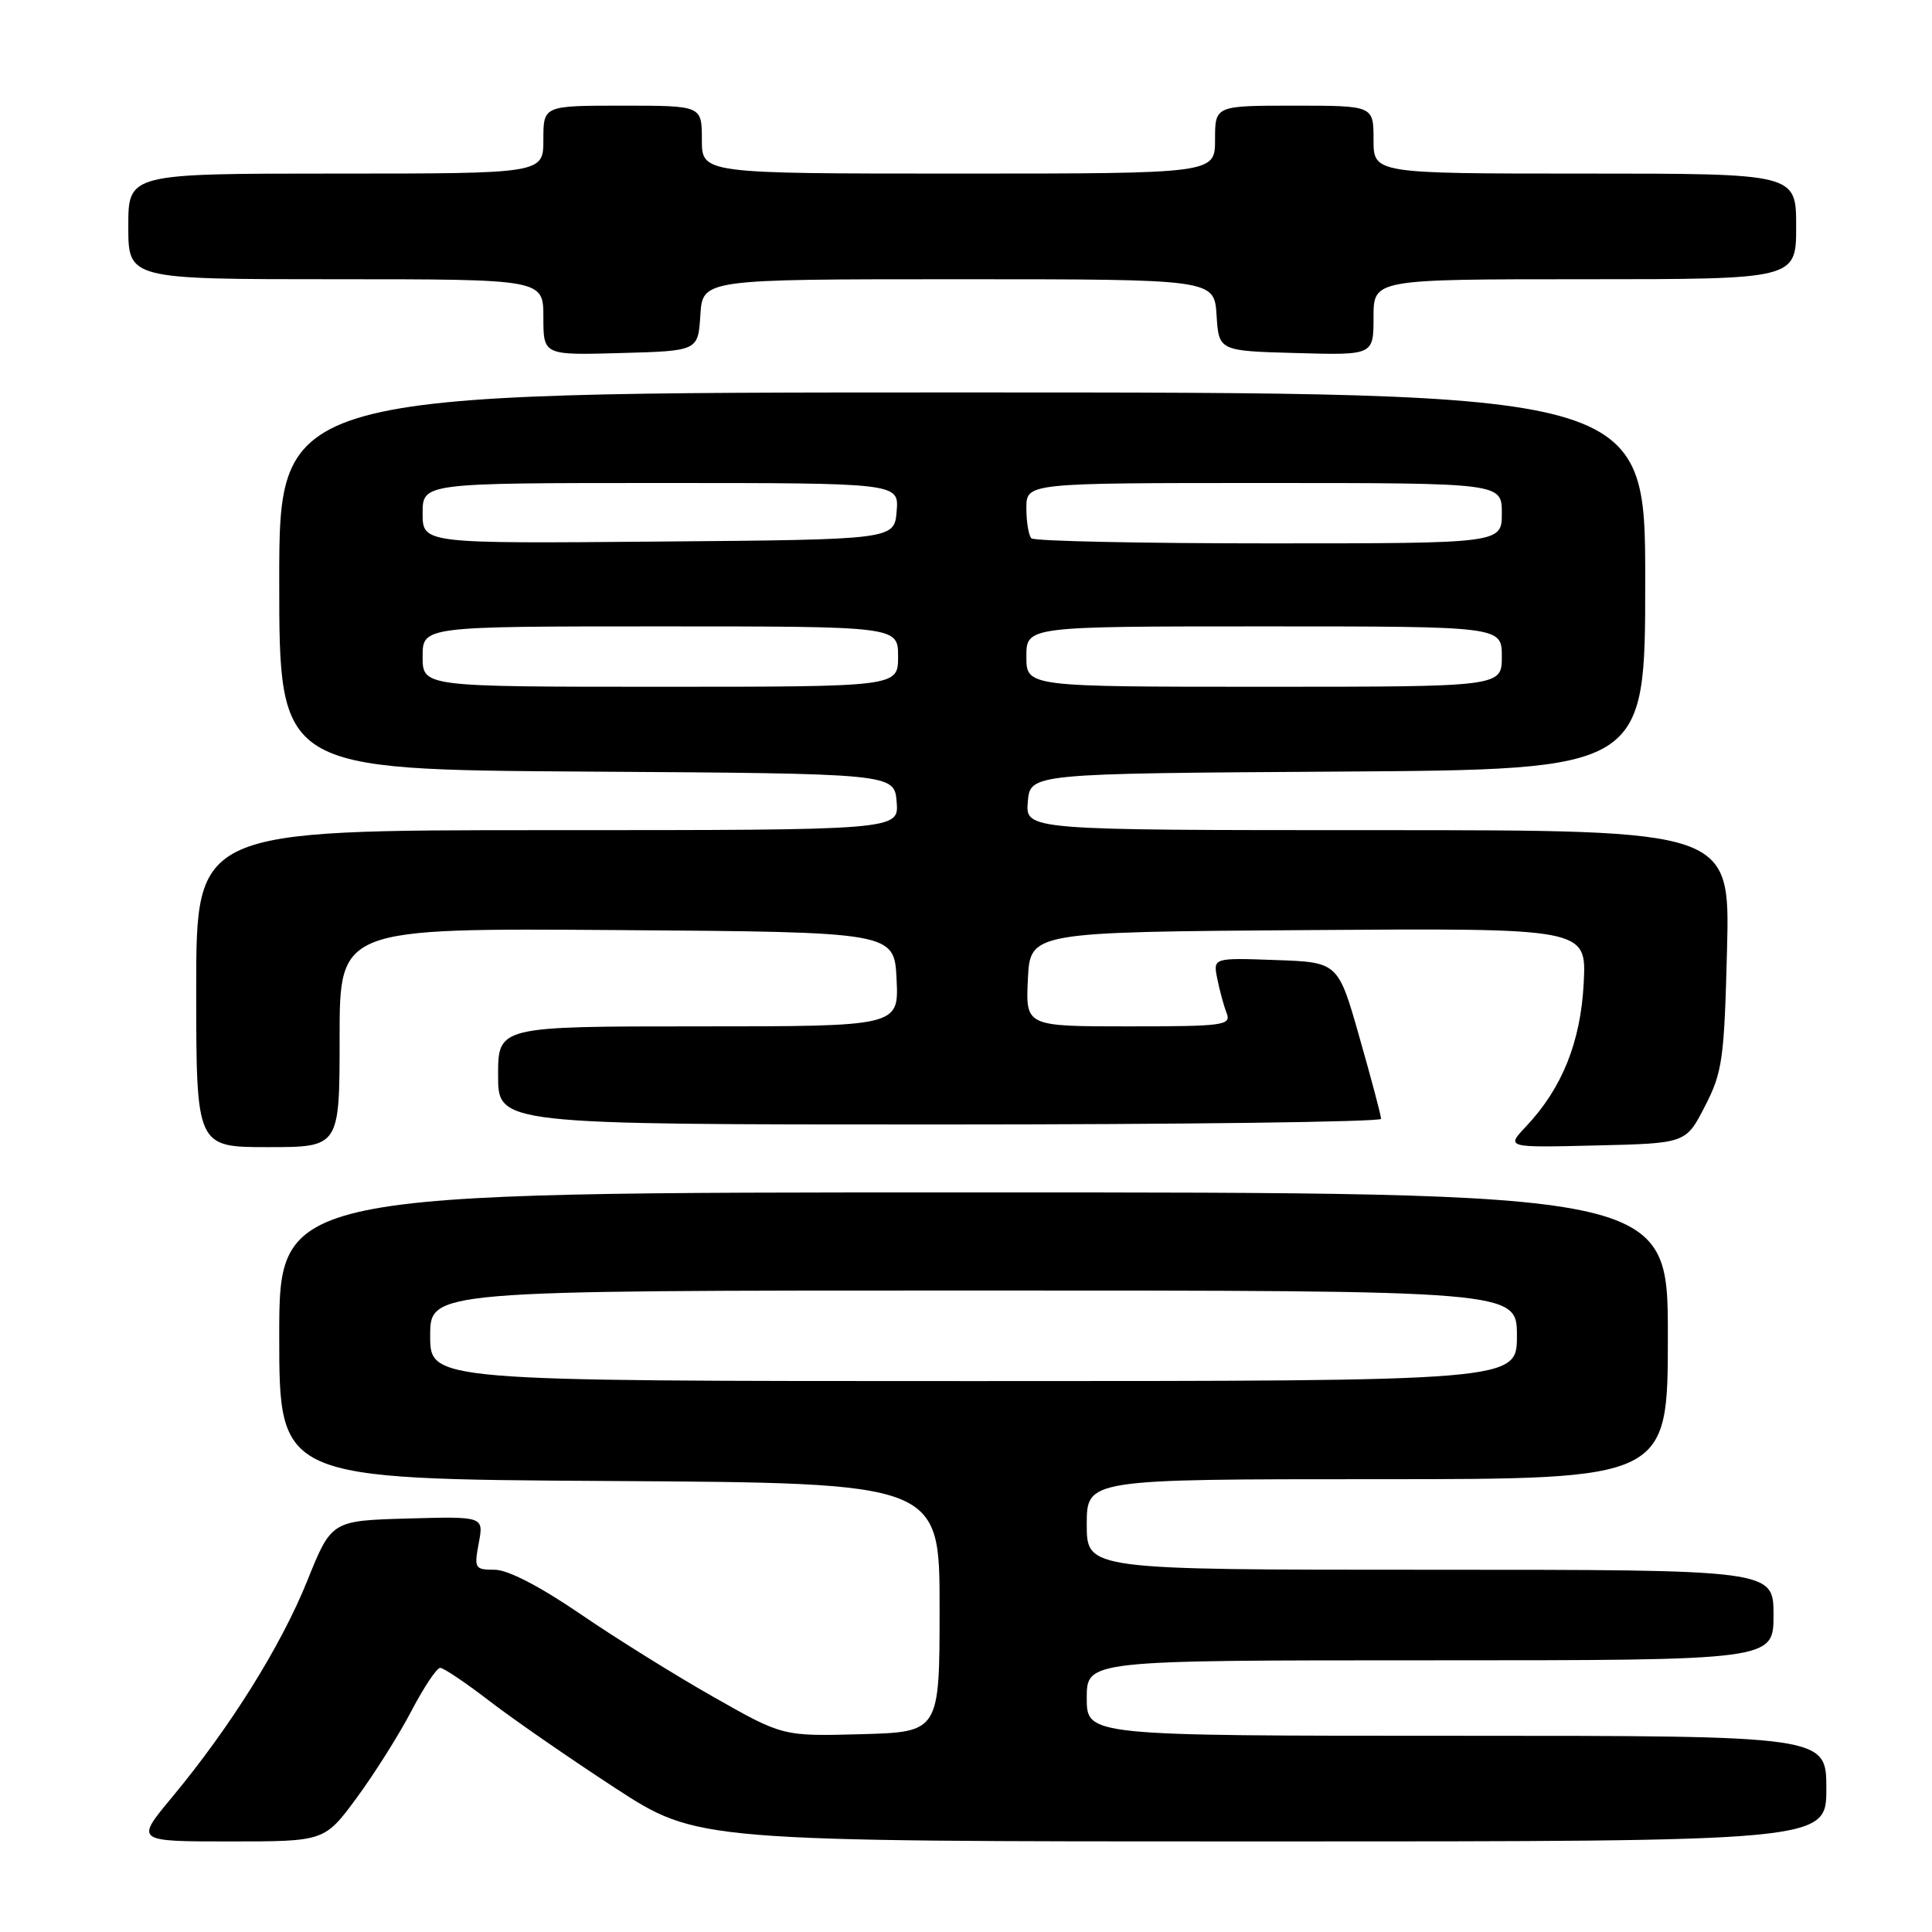 <?xml version="1.0" encoding="UTF-8" standalone="no"?>
<!DOCTYPE svg PUBLIC "-//W3C//DTD SVG 1.1//EN" "http://www.w3.org/Graphics/SVG/1.1/DTD/svg11.dtd" >
<svg xmlns="http://www.w3.org/2000/svg" xmlns:xlink="http://www.w3.org/1999/xlink" version="1.1" viewBox="0 0 256 256">
 <g >
 <path fill="currentColor"
d=" M 47.28 238.20 C 49.63 235.00 52.89 229.83 54.52 226.70 C 56.16 223.57 57.87 221.00 58.33 221.00 C 58.78 221.00 61.74 222.99 64.89 225.42 C 68.05 227.85 75.53 233.02 81.51 236.92 C 92.39 244.00 92.39 244.00 167.20 244.00 C 242.00 244.00 242.00 244.00 242.00 237.00 C 242.00 230.00 242.00 230.00 193.00 230.00 C 144.00 230.00 144.00 230.00 144.00 225.00 C 144.00 220.00 144.00 220.00 189.50 220.00 C 235.00 220.00 235.00 220.00 235.00 214.00 C 235.00 208.00 235.00 208.00 189.50 208.00 C 144.00 208.00 144.00 208.00 144.00 202.00 C 144.00 196.00 144.00 196.00 182.50 196.00 C 221.00 196.00 221.00 196.00 221.00 177.00 C 221.00 158.00 221.00 158.00 129.00 158.00 C 37.00 158.00 37.00 158.00 37.00 176.99 C 37.00 195.98 37.00 195.98 80.75 196.24 C 124.50 196.50 124.50 196.50 124.50 213.00 C 124.50 229.50 124.50 229.50 114.12 229.79 C 103.73 230.07 103.73 230.07 94.62 224.90 C 89.60 222.06 81.63 217.10 76.91 213.87 C 71.52 210.19 67.29 208.00 65.55 208.00 C 62.92 208.00 62.81 207.82 63.44 204.46 C 64.10 200.93 64.10 200.93 54.01 201.21 C 43.92 201.50 43.92 201.50 40.69 209.52 C 37.21 218.15 30.48 228.91 22.75 238.20 C 17.93 244.00 17.93 244.00 30.47 244.00 C 43.00 244.00 43.00 244.00 47.28 238.20 Z  M 45.00 137.49 C 45.00 122.98 45.00 122.98 81.75 123.24 C 118.50 123.50 118.50 123.50 118.80 129.75 C 119.10 136.00 119.10 136.00 92.55 136.00 C 66.00 136.00 66.00 136.00 66.00 142.50 C 66.00 149.00 66.00 149.00 124.50 149.00 C 156.68 149.00 183.00 148.66 183.00 148.25 C 183.00 147.84 181.72 143.00 180.15 137.50 C 177.31 127.50 177.31 127.50 169.02 127.21 C 160.73 126.91 160.73 126.91 161.30 129.71 C 161.61 131.24 162.16 133.29 162.54 134.25 C 163.16 135.86 162.15 136.00 149.56 136.00 C 135.90 136.00 135.90 136.00 136.20 129.75 C 136.50 123.50 136.50 123.50 173.36 123.24 C 210.22 122.98 210.22 122.98 209.85 130.24 C 209.45 138.09 206.98 144.21 202.19 149.28 C 199.56 152.07 199.56 152.07 211.47 151.78 C 223.39 151.50 223.39 151.50 225.91 146.59 C 228.23 142.09 228.47 140.38 228.84 125.84 C 229.24 110.00 229.24 110.00 182.56 110.00 C 135.88 110.00 135.88 110.00 136.19 106.25 C 136.50 102.50 136.50 102.50 177.25 102.24 C 218.00 101.98 218.00 101.98 218.00 76.99 C 218.00 52.00 218.00 52.00 127.50 52.00 C 37.00 52.00 37.00 52.00 37.00 76.99 C 37.00 101.98 37.00 101.98 77.75 102.24 C 118.50 102.50 118.50 102.50 118.81 106.25 C 119.12 110.00 119.12 110.00 72.56 110.00 C 26.00 110.00 26.00 110.00 26.00 131.00 C 26.00 152.00 26.00 152.00 35.50 152.00 C 45.00 152.00 45.00 152.00 45.00 137.49 Z  M 92.80 41.75 C 93.11 37.00 93.11 37.00 127.00 37.00 C 160.89 37.00 160.89 37.00 161.20 41.75 C 161.50 46.50 161.50 46.50 171.75 46.78 C 182.00 47.07 182.00 47.07 182.00 42.03 C 182.00 37.00 182.00 37.00 210.00 37.00 C 238.00 37.00 238.00 37.00 238.00 30.00 C 238.00 23.00 238.00 23.00 210.00 23.00 C 182.00 23.00 182.00 23.00 182.00 18.50 C 182.00 14.00 182.00 14.00 171.50 14.00 C 161.00 14.00 161.00 14.00 161.00 18.50 C 161.00 23.00 161.00 23.00 127.00 23.00 C 93.00 23.00 93.00 23.00 93.00 18.50 C 93.00 14.00 93.00 14.00 82.50 14.00 C 72.00 14.00 72.00 14.00 72.00 18.50 C 72.00 23.00 72.00 23.00 44.50 23.00 C 17.00 23.00 17.00 23.00 17.00 30.00 C 17.00 37.00 17.00 37.00 44.50 37.00 C 72.00 37.00 72.00 37.00 72.00 42.03 C 72.00 47.07 72.00 47.07 82.25 46.78 C 92.50 46.50 92.50 46.50 92.80 41.75 Z  M 57.00 177.00 C 57.00 171.00 57.00 171.00 129.00 171.00 C 201.00 171.00 201.00 171.00 201.00 177.00 C 201.00 183.00 201.00 183.00 129.00 183.00 C 57.00 183.00 57.00 183.00 57.00 177.00 Z  M 56.00 87.00 C 56.00 83.00 56.00 83.00 87.50 83.00 C 119.00 83.00 119.00 83.00 119.00 87.00 C 119.00 91.00 119.00 91.00 87.50 91.00 C 56.00 91.00 56.00 91.00 56.00 87.00 Z  M 136.00 87.00 C 136.00 83.00 136.00 83.00 167.50 83.00 C 199.00 83.00 199.00 83.00 199.00 87.00 C 199.00 91.00 199.00 91.00 167.50 91.00 C 136.00 91.00 136.00 91.00 136.00 87.00 Z  M 56.00 68.01 C 56.00 64.00 56.00 64.00 87.56 64.00 C 119.12 64.00 119.12 64.00 118.81 67.75 C 118.50 71.50 118.50 71.50 87.25 71.76 C 56.00 72.03 56.00 72.03 56.00 68.01 Z  M 136.67 71.33 C 136.30 70.97 136.00 69.17 136.00 67.33 C 136.00 64.00 136.00 64.00 167.50 64.00 C 199.00 64.00 199.00 64.00 199.00 68.00 C 199.00 72.00 199.00 72.00 168.17 72.00 C 151.21 72.00 137.03 71.70 136.67 71.33 Z "/>
</g>
</svg>